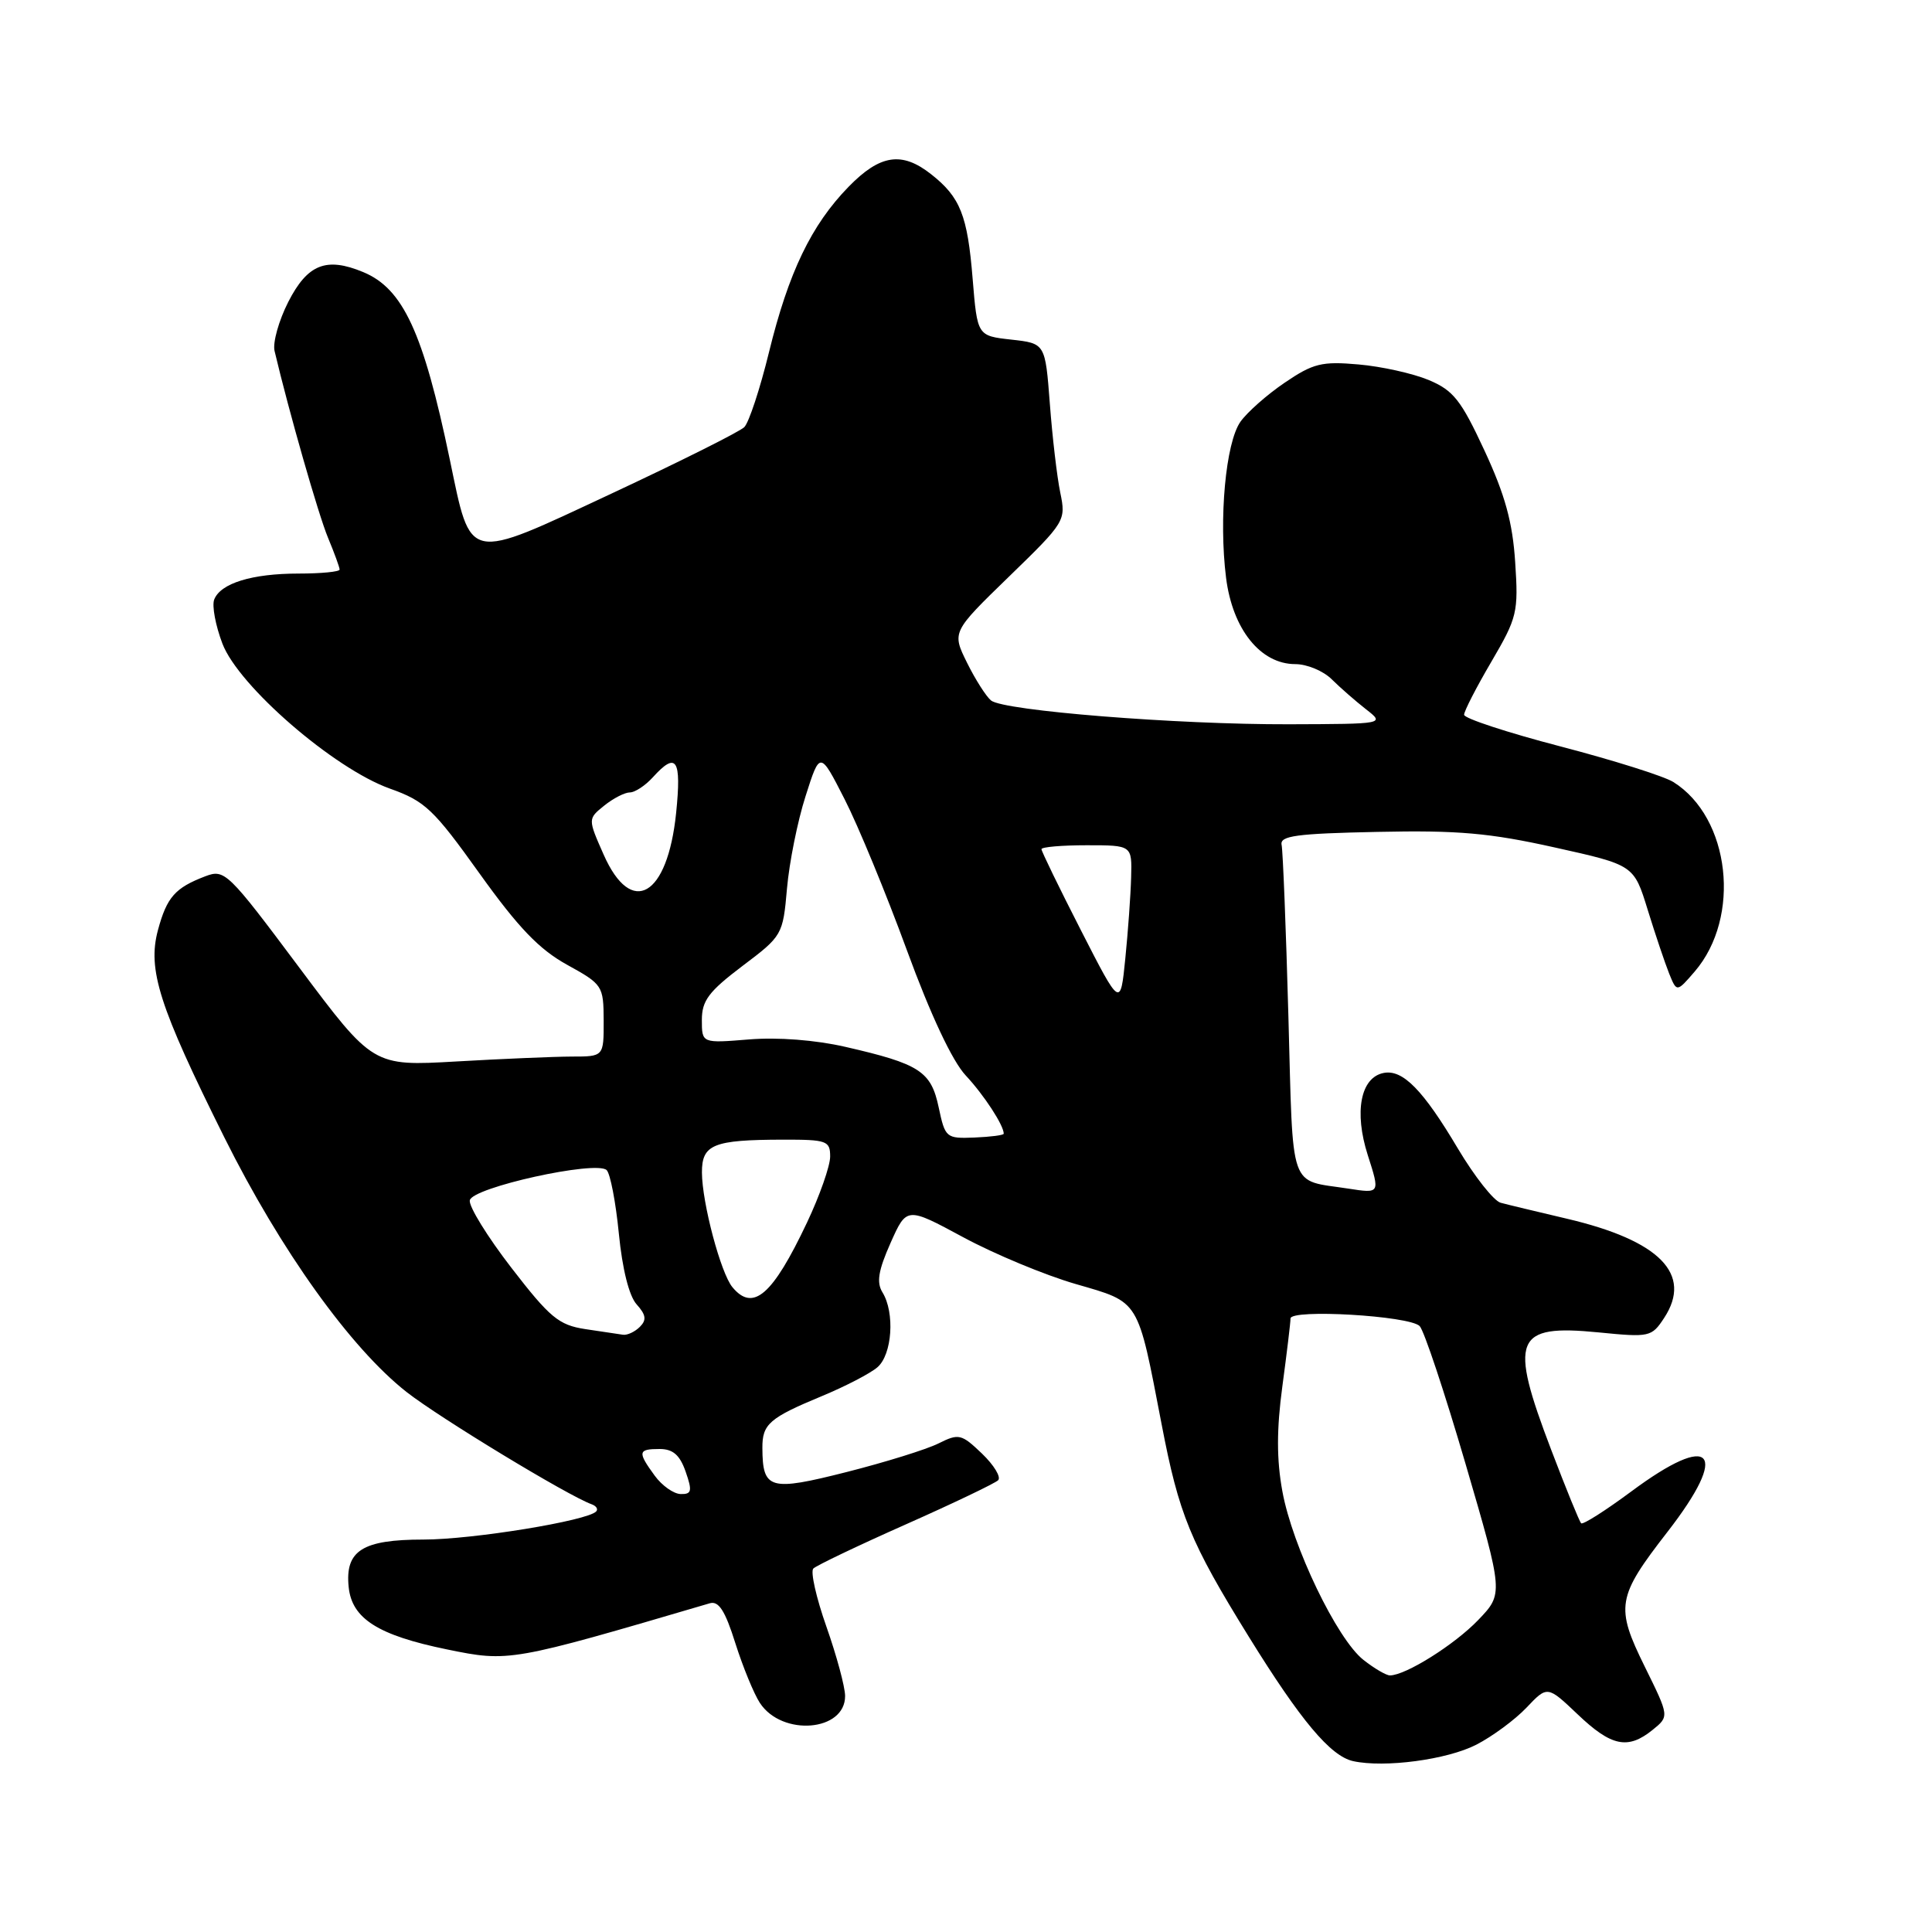 <?xml version="1.0" encoding="UTF-8" standalone="no"?>
<!DOCTYPE svg PUBLIC "-//W3C//DTD SVG 1.1//EN" "http://www.w3.org/Graphics/SVG/1.1/DTD/svg11.dtd" >
<svg xmlns="http://www.w3.org/2000/svg" xmlns:xlink="http://www.w3.org/1999/xlink" version="1.1" viewBox="0 0 256 256">
 <g >
 <path fill="currentColor"
d=" M 195.62 231.18 C 197.76 230.08 200.75 227.87 202.27 226.27 C 205.04 223.35 205.04 223.35 209.06 227.17 C 213.52 231.42 215.71 231.87 218.99 229.21 C 221.19 227.43 221.19 227.43 217.95 220.86 C 214.02 212.89 214.23 211.64 220.95 202.98 C 229.27 192.26 226.91 189.63 216.15 197.63 C 212.72 200.17 209.74 202.07 209.51 201.84 C 209.28 201.62 207.50 197.25 205.55 192.13 C 199.90 177.32 200.65 175.45 211.83 176.55 C 218.58 177.22 218.85 177.16 220.51 174.63 C 224.31 168.83 219.93 164.37 207.60 161.48 C 203.70 160.56 199.75 159.62 198.84 159.37 C 197.93 159.12 195.39 155.90 193.19 152.21 C 188.57 144.43 185.88 141.68 183.35 142.17 C 180.28 142.76 179.40 147.33 181.24 153.07 C 182.87 158.15 182.87 158.15 178.68 157.50 C 170.69 156.26 171.37 158.23 170.72 134.68 C 170.40 122.98 169.99 112.75 169.82 111.95 C 169.56 110.75 171.76 110.45 182.50 110.23 C 193.16 110.00 197.39 110.37 206.00 112.29 C 216.50 114.62 216.50 114.62 218.33 120.56 C 219.34 123.83 220.62 127.62 221.17 129.00 C 222.18 131.49 222.18 131.49 224.56 128.73 C 230.75 121.52 229.27 108.35 221.74 103.63 C 220.51 102.85 213.76 100.73 206.75 98.90 C 199.74 97.07 194.00 95.19 194.00 94.71 C 194.00 94.23 195.63 91.06 197.62 87.67 C 201.04 81.83 201.21 81.13 200.77 74.50 C 200.43 69.22 199.43 65.58 196.71 59.72 C 193.59 53.00 192.59 51.73 189.30 50.35 C 187.21 49.48 183.03 48.55 180.00 48.29 C 175.15 47.86 173.99 48.15 170.24 50.70 C 167.89 52.29 165.25 54.63 164.36 55.89 C 162.41 58.68 161.48 68.72 162.46 76.56 C 163.32 83.38 167.02 88.00 171.64 88.00 C 173.17 88.00 175.35 88.90 176.46 90.01 C 177.58 91.12 179.62 92.90 181.00 93.98 C 183.50 95.93 183.50 95.93 170.77 95.97 C 155.90 96.01 133.02 94.18 131.32 92.82 C 130.68 92.30 129.24 90.05 128.14 87.82 C 126.13 83.75 126.13 83.75 133.70 76.40 C 141.16 69.16 141.26 68.99 140.49 65.27 C 140.06 63.20 139.44 57.90 139.11 53.50 C 138.50 45.50 138.50 45.50 134.00 45.00 C 129.50 44.50 129.50 44.50 128.88 36.94 C 128.20 28.53 127.25 26.13 123.37 23.08 C 119.50 20.03 116.61 20.47 112.44 24.75 C 107.50 29.82 104.49 36.09 101.90 46.65 C 100.71 51.52 99.23 56.00 98.62 56.60 C 98.00 57.21 90.08 61.17 81.01 65.41 C 61.64 74.46 62.47 74.64 59.59 60.84 C 56.09 44.04 53.41 38.24 48.12 36.05 C 43.23 34.02 40.75 35.01 38.20 40.00 C 36.94 42.48 36.12 45.40 36.38 46.50 C 38.28 54.54 42.20 68.24 43.47 71.27 C 44.31 73.29 45.00 75.18 45.00 75.47 C 45.00 75.76 42.55 76.00 39.57 76.00 C 33.38 76.00 29.21 77.29 28.38 79.45 C 28.07 80.27 28.56 82.89 29.47 85.28 C 31.62 90.92 44.24 101.84 51.65 104.49 C 56.32 106.15 57.44 107.21 63.54 115.74 C 68.68 122.92 71.44 125.79 75.13 127.83 C 79.86 130.44 79.97 130.61 79.99 135.25 C 80.00 140.00 80.00 140.00 75.75 140.00 C 73.41 140.01 66.53 140.30 60.46 140.65 C 49.43 141.28 49.43 141.28 39.64 128.19 C 30.19 115.54 29.77 115.14 27.21 116.11 C 23.20 117.64 22.11 118.87 20.93 123.24 C 19.52 128.49 21.08 133.34 29.72 150.70 C 37.19 165.69 46.47 178.65 53.90 184.47 C 58.29 187.90 75.26 198.20 78.41 199.33 C 79.01 199.55 79.28 199.97 79.00 200.27 C 77.87 201.51 62.60 204.00 56.11 204.00 C 48.02 204.00 45.71 205.46 46.20 210.28 C 46.62 214.48 50.08 216.68 59.25 218.56 C 67.46 220.24 67.64 220.21 94.06 212.44 C 95.23 212.10 96.09 213.44 97.43 217.71 C 98.43 220.86 99.89 224.43 100.69 225.65 C 103.63 230.13 112.02 229.43 111.98 224.71 C 111.97 223.50 110.85 219.36 109.50 215.53 C 108.15 211.70 107.37 208.24 107.77 207.84 C 108.17 207.44 113.67 204.81 120.00 202.00 C 126.33 199.19 131.84 196.55 132.26 196.14 C 132.67 195.72 131.71 194.14 130.12 192.61 C 127.39 190.00 127.05 189.92 124.36 191.26 C 122.79 192.05 117.31 193.75 112.19 195.05 C 101.97 197.64 101.05 197.37 101.02 191.87 C 101.00 188.69 101.93 187.88 109.00 184.95 C 112.03 183.69 115.29 182.00 116.25 181.18 C 118.22 179.51 118.60 173.94 116.93 171.24 C 116.12 169.92 116.38 168.35 118.00 164.70 C 120.14 159.90 120.14 159.90 127.63 163.94 C 131.76 166.17 138.46 168.96 142.54 170.14 C 151.09 172.62 150.70 172.00 153.92 188.72 C 156.22 200.71 157.70 204.31 165.47 216.87 C 172.35 227.99 176.30 232.70 179.30 233.36 C 183.47 234.27 191.75 233.17 195.62 231.18 Z  M 180.67 219.95 C 177.16 217.20 171.24 204.88 169.92 197.60 C 169.15 193.40 169.15 189.40 169.92 183.69 C 170.51 179.29 171.00 175.25 171.00 174.71 C 171.00 173.42 186.74 174.34 188.11 175.71 C 188.69 176.29 191.42 184.50 194.19 193.96 C 199.22 211.17 199.22 211.17 195.86 214.67 C 192.73 217.93 186.25 222.00 184.17 222.00 C 183.68 222.00 182.10 221.08 180.67 219.95 Z  M 86.75 195.53 C 84.46 192.39 84.53 192.00 87.40 192.00 C 89.17 192.00 90.08 192.79 90.85 195.00 C 91.75 197.57 91.65 198.00 90.20 197.97 C 89.26 197.95 87.71 196.85 86.75 195.53 Z  M 77.53 176.11 C 74.04 175.57 72.86 174.60 67.77 168.00 C 64.59 163.88 62.10 159.85 62.25 159.05 C 62.55 157.35 78.96 153.73 80.38 155.04 C 80.86 155.49 81.59 159.27 82.00 163.45 C 82.46 168.16 83.36 171.74 84.36 172.84 C 85.60 174.22 85.70 174.90 84.79 175.81 C 84.13 176.47 83.13 176.94 82.55 176.86 C 81.97 176.78 79.71 176.44 77.53 176.11 Z  M 97.05 170.56 C 95.50 168.69 93.03 159.39 93.01 155.37 C 93.00 151.64 94.49 151.03 103.75 151.01 C 109.57 151.00 110.00 151.16 110.00 153.25 C 110.00 154.49 108.62 158.43 106.93 162.00 C 102.37 171.63 99.79 173.87 97.05 170.56 Z  M 124.38 146.73 C 123.37 141.95 121.87 140.97 112.00 138.71 C 108.03 137.80 103.06 137.42 99.25 137.73 C 93.00 138.24 93.00 138.24 93.00 135.15 C 93.00 132.59 93.91 131.38 98.36 128.01 C 103.66 124.02 103.74 123.89 104.28 117.73 C 104.58 114.30 105.68 108.80 106.74 105.50 C 108.65 99.50 108.65 99.50 111.91 105.89 C 113.71 109.41 117.42 118.41 120.16 125.89 C 123.31 134.49 126.19 140.61 127.96 142.50 C 130.38 145.09 133.00 149.10 133.00 150.22 C 133.00 150.42 131.26 150.64 129.13 150.73 C 125.36 150.88 125.24 150.77 124.38 146.73 Z  M 143.23 123.27 C 140.35 117.64 138.00 112.80 138.00 112.52 C 138.00 112.23 140.70 112.00 144.00 112.00 C 150.00 112.00 150.00 112.00 149.88 116.25 C 149.82 118.59 149.47 123.42 149.11 127.00 C 148.46 133.50 148.46 133.50 143.23 123.27 Z  M 79.99 113.25 C 77.89 108.50 77.89 108.50 80.06 106.75 C 81.25 105.79 82.78 105.00 83.46 105.00 C 84.13 105.00 85.50 104.10 86.50 103.00 C 89.64 99.53 90.32 100.57 89.59 107.73 C 88.45 118.82 83.67 121.57 79.99 113.25 Z "/>
</g>
</svg>
